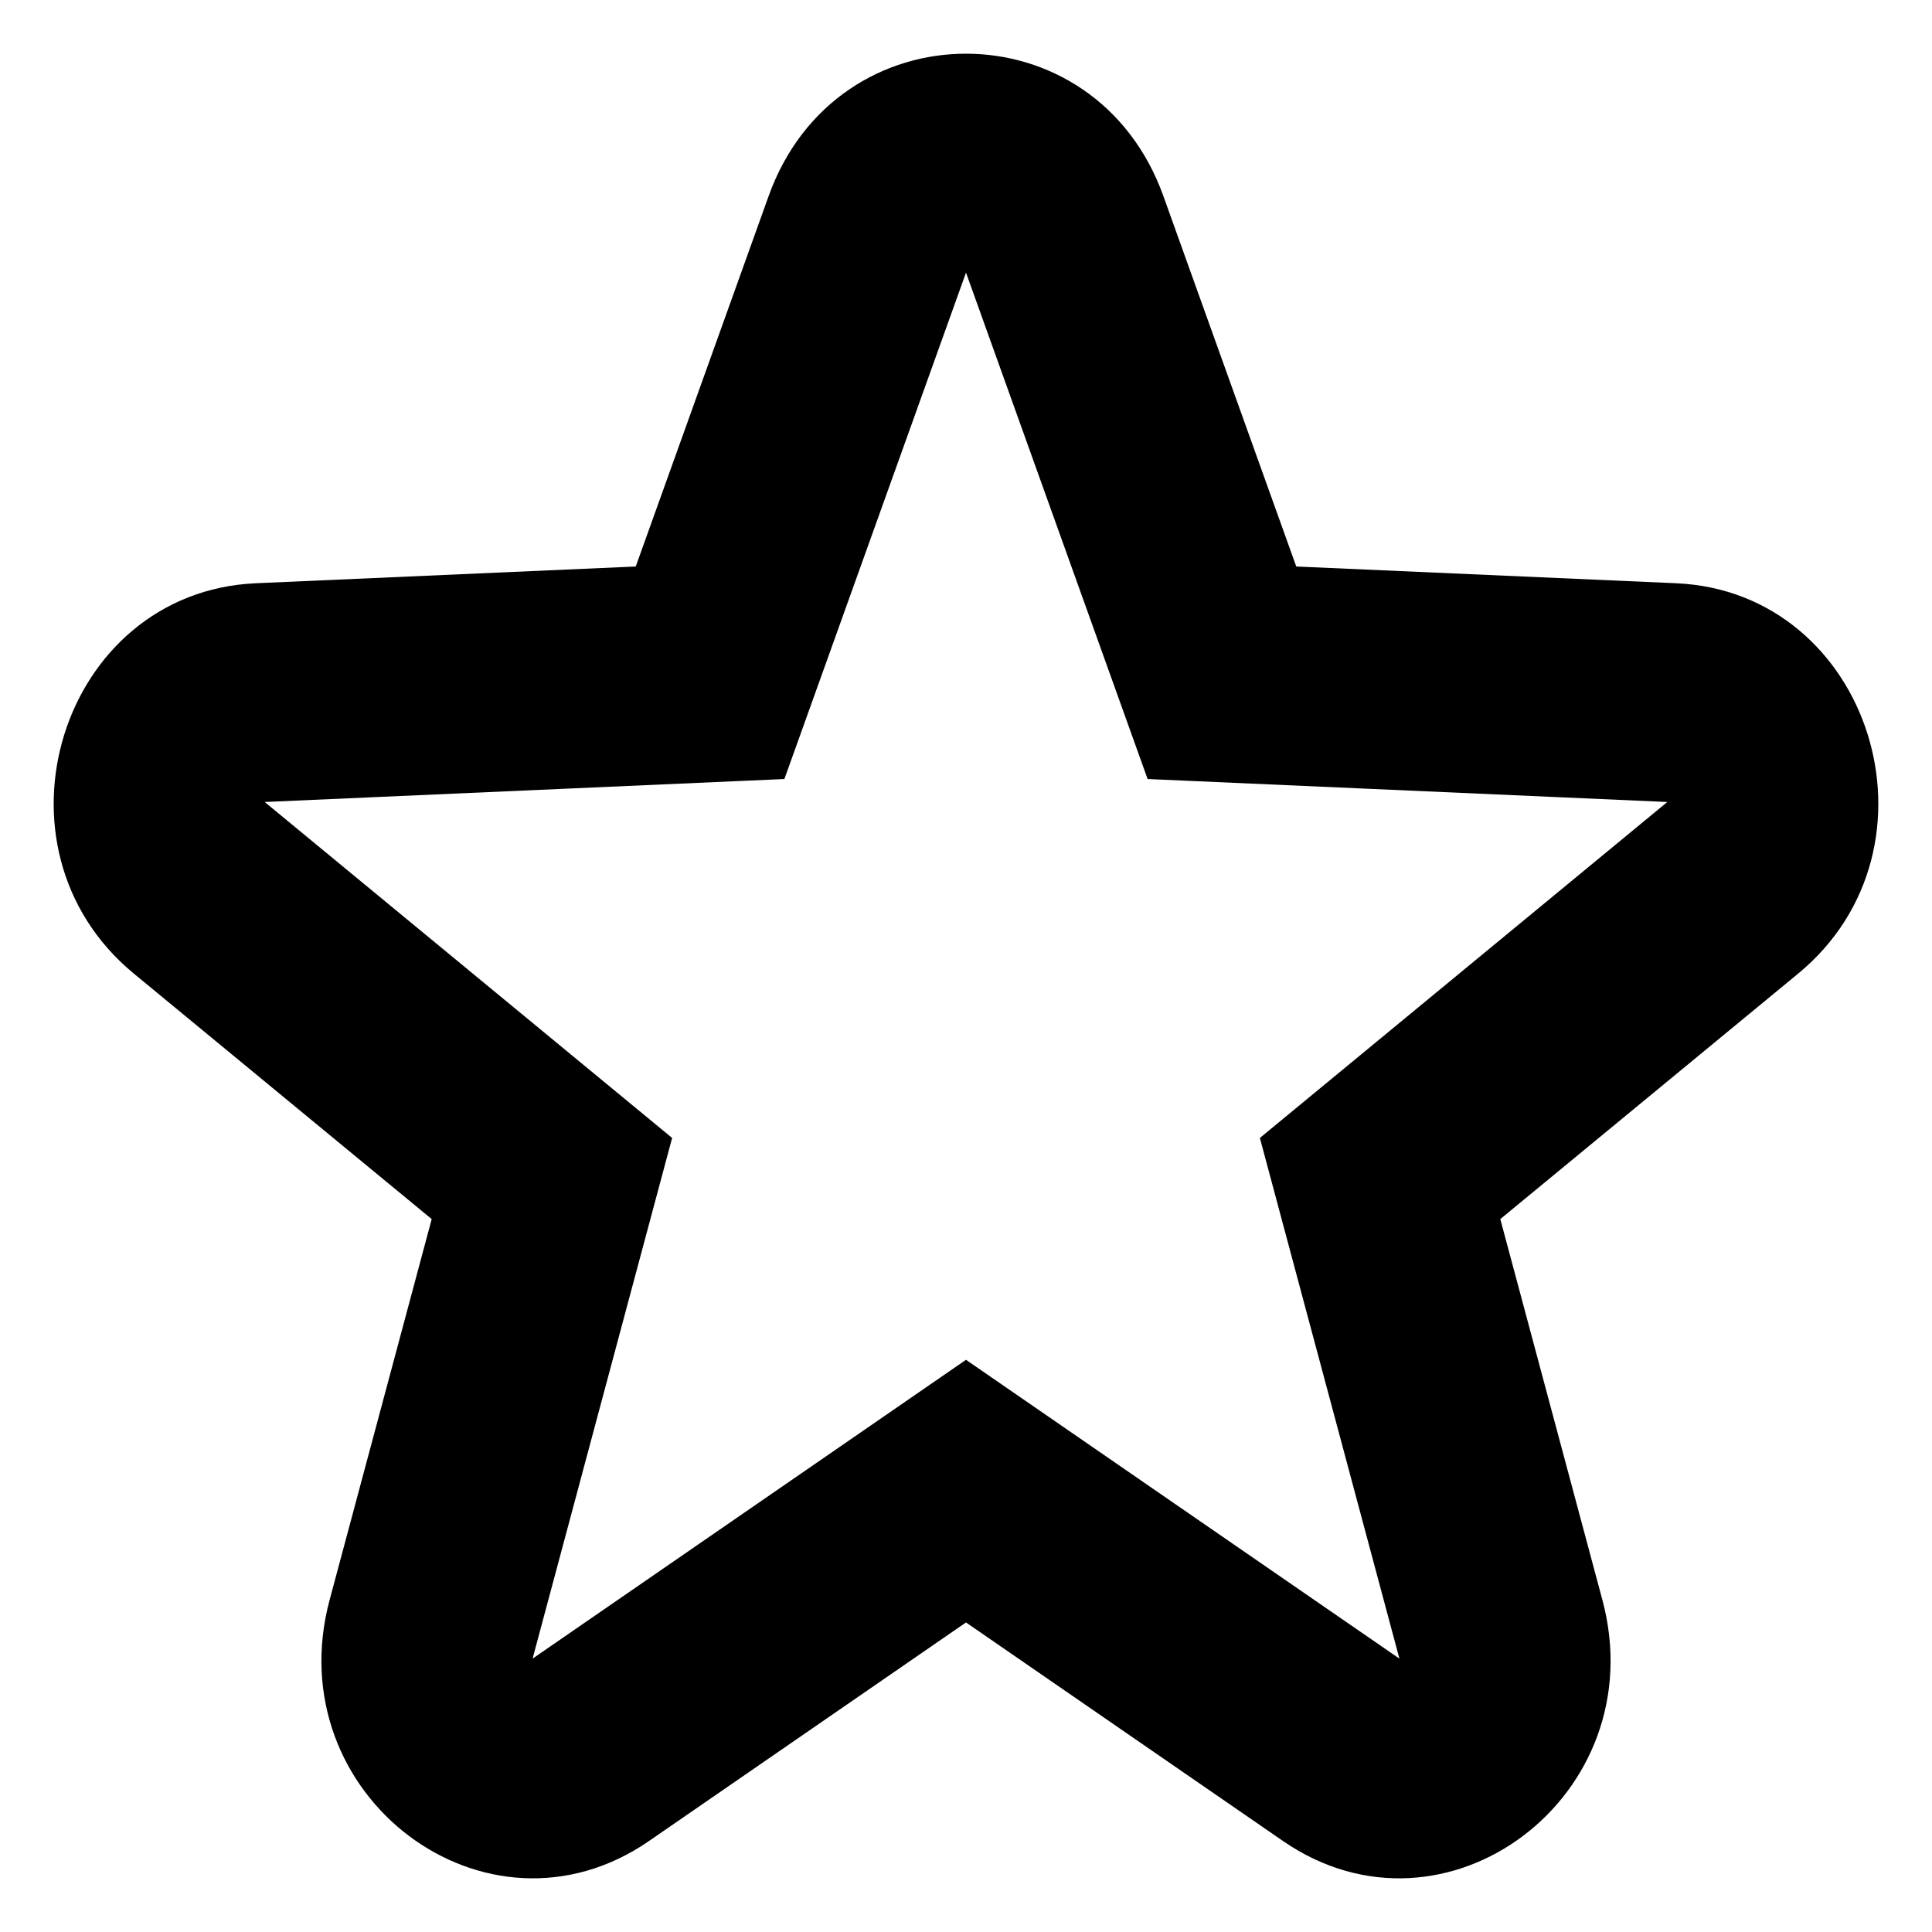 <svg xmlns="http://www.w3.org/2000/svg" width="18" height="18" viewBox="0 0 18 18">
  <title>Star</title>
  <path fill="#000"
    d="M9,12.669 L13.038,15.453 L11.738,10.602 L15.534,7.472 L10.692,7.258 L9,2.54 L7.308,7.258 L2.466,7.472 L6.262,10.602 L4.962,15.453 L9,12.669 Z M6.047,17.152 C4.532,18.197 2.583,16.725 3.071,14.906 L4.022,11.358 L1.246,9.07 C-0.178,7.895 0.567,5.515 2.383,5.434 L5.923,5.278 L7.161,1.827 C7.795,0.058 10.205,0.058 10.839,1.827 L12.077,5.278 L15.617,5.434 C17.433,5.515 18.178,7.895 16.754,9.07 L13.978,11.358 L14.929,14.906 C15.417,16.725 13.468,18.197 11.953,17.152 L9,15.116 L6.047,17.152 Z" />
</svg>
